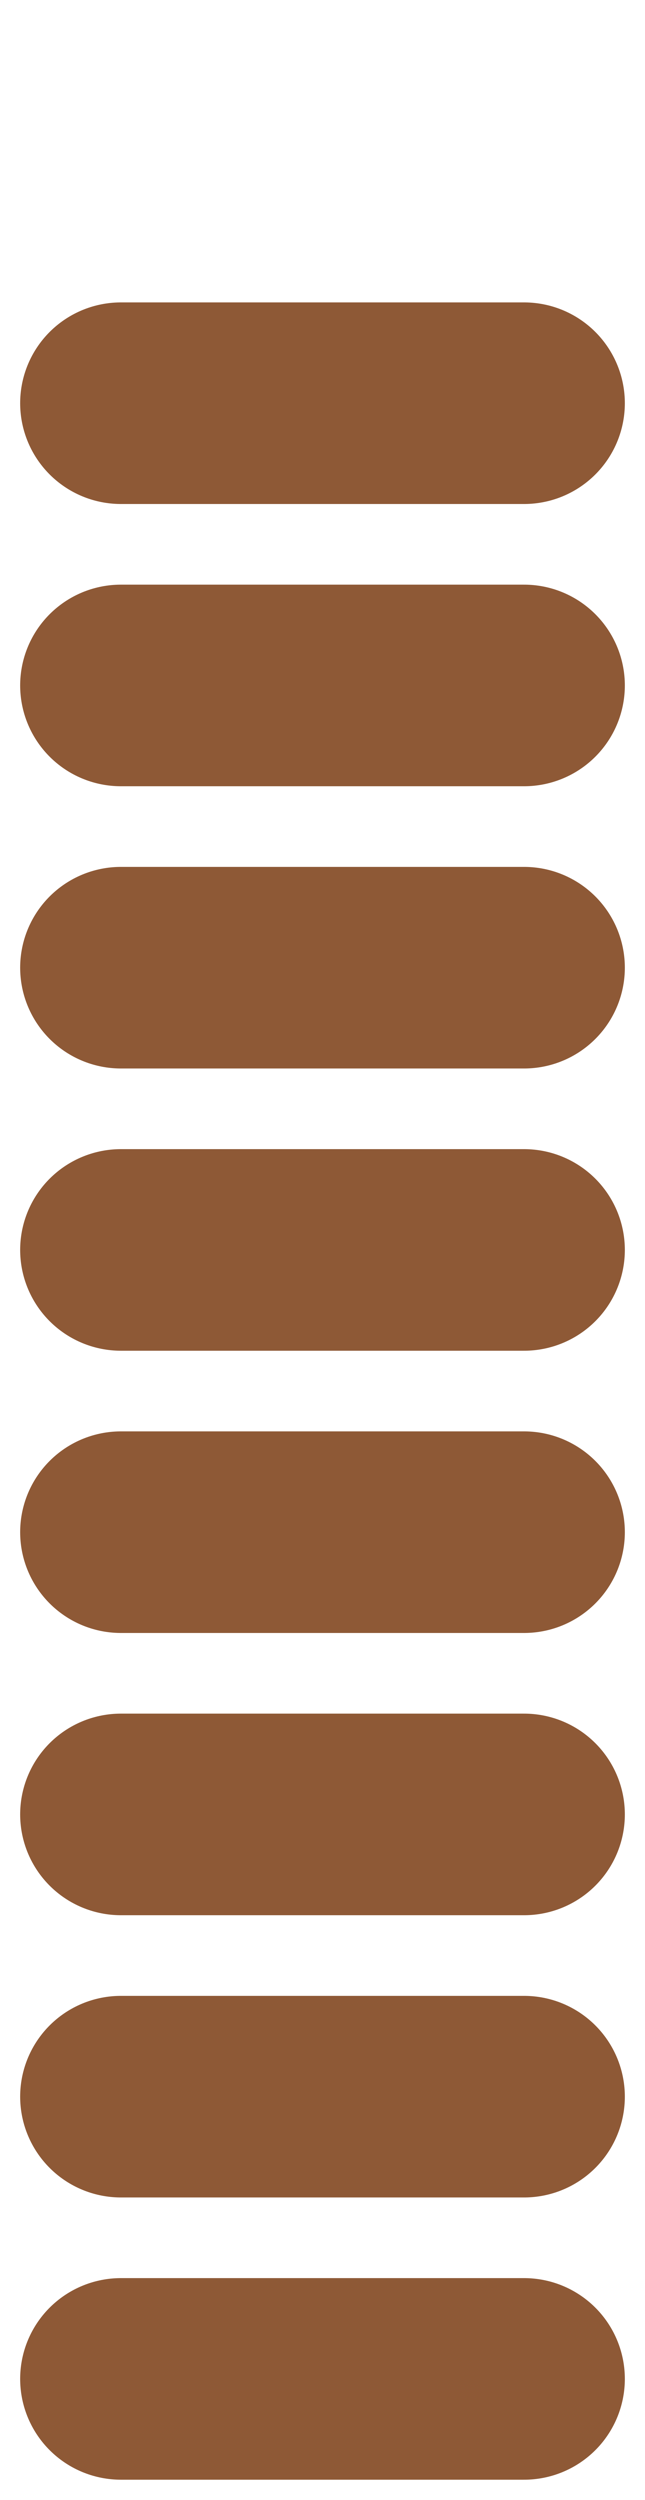<svg width="16" height="62" viewBox="0 0 16 62" fill="none" xmlns="http://www.w3.org/2000/svg">
<path d="M3 59H13" stroke="#8E5936" stroke-width="5" stroke-linecap="round"/>
<path d="M3 52H13" stroke="#8E5936" stroke-width="5" stroke-linecap="round"/>
<path d="M3 45H13" stroke="#8E5936" stroke-width="5" stroke-linecap="round"/>
<path d="M3 38H13" stroke="#8E5936" stroke-width="5" stroke-linecap="round"/>
<path d="M3 31H13" stroke="#8E5936" stroke-width="5" stroke-linecap="round"/>
<path d="M3 24H13" stroke="#8E5936" stroke-width="5" stroke-linecap="round"/>
<path d="M3 17H13" stroke="#8E5936" stroke-width="5" stroke-linecap="round"/>
<path d="M3 10H13" stroke="#8E5936" stroke-width="5" stroke-linecap="round"/>
</svg>
